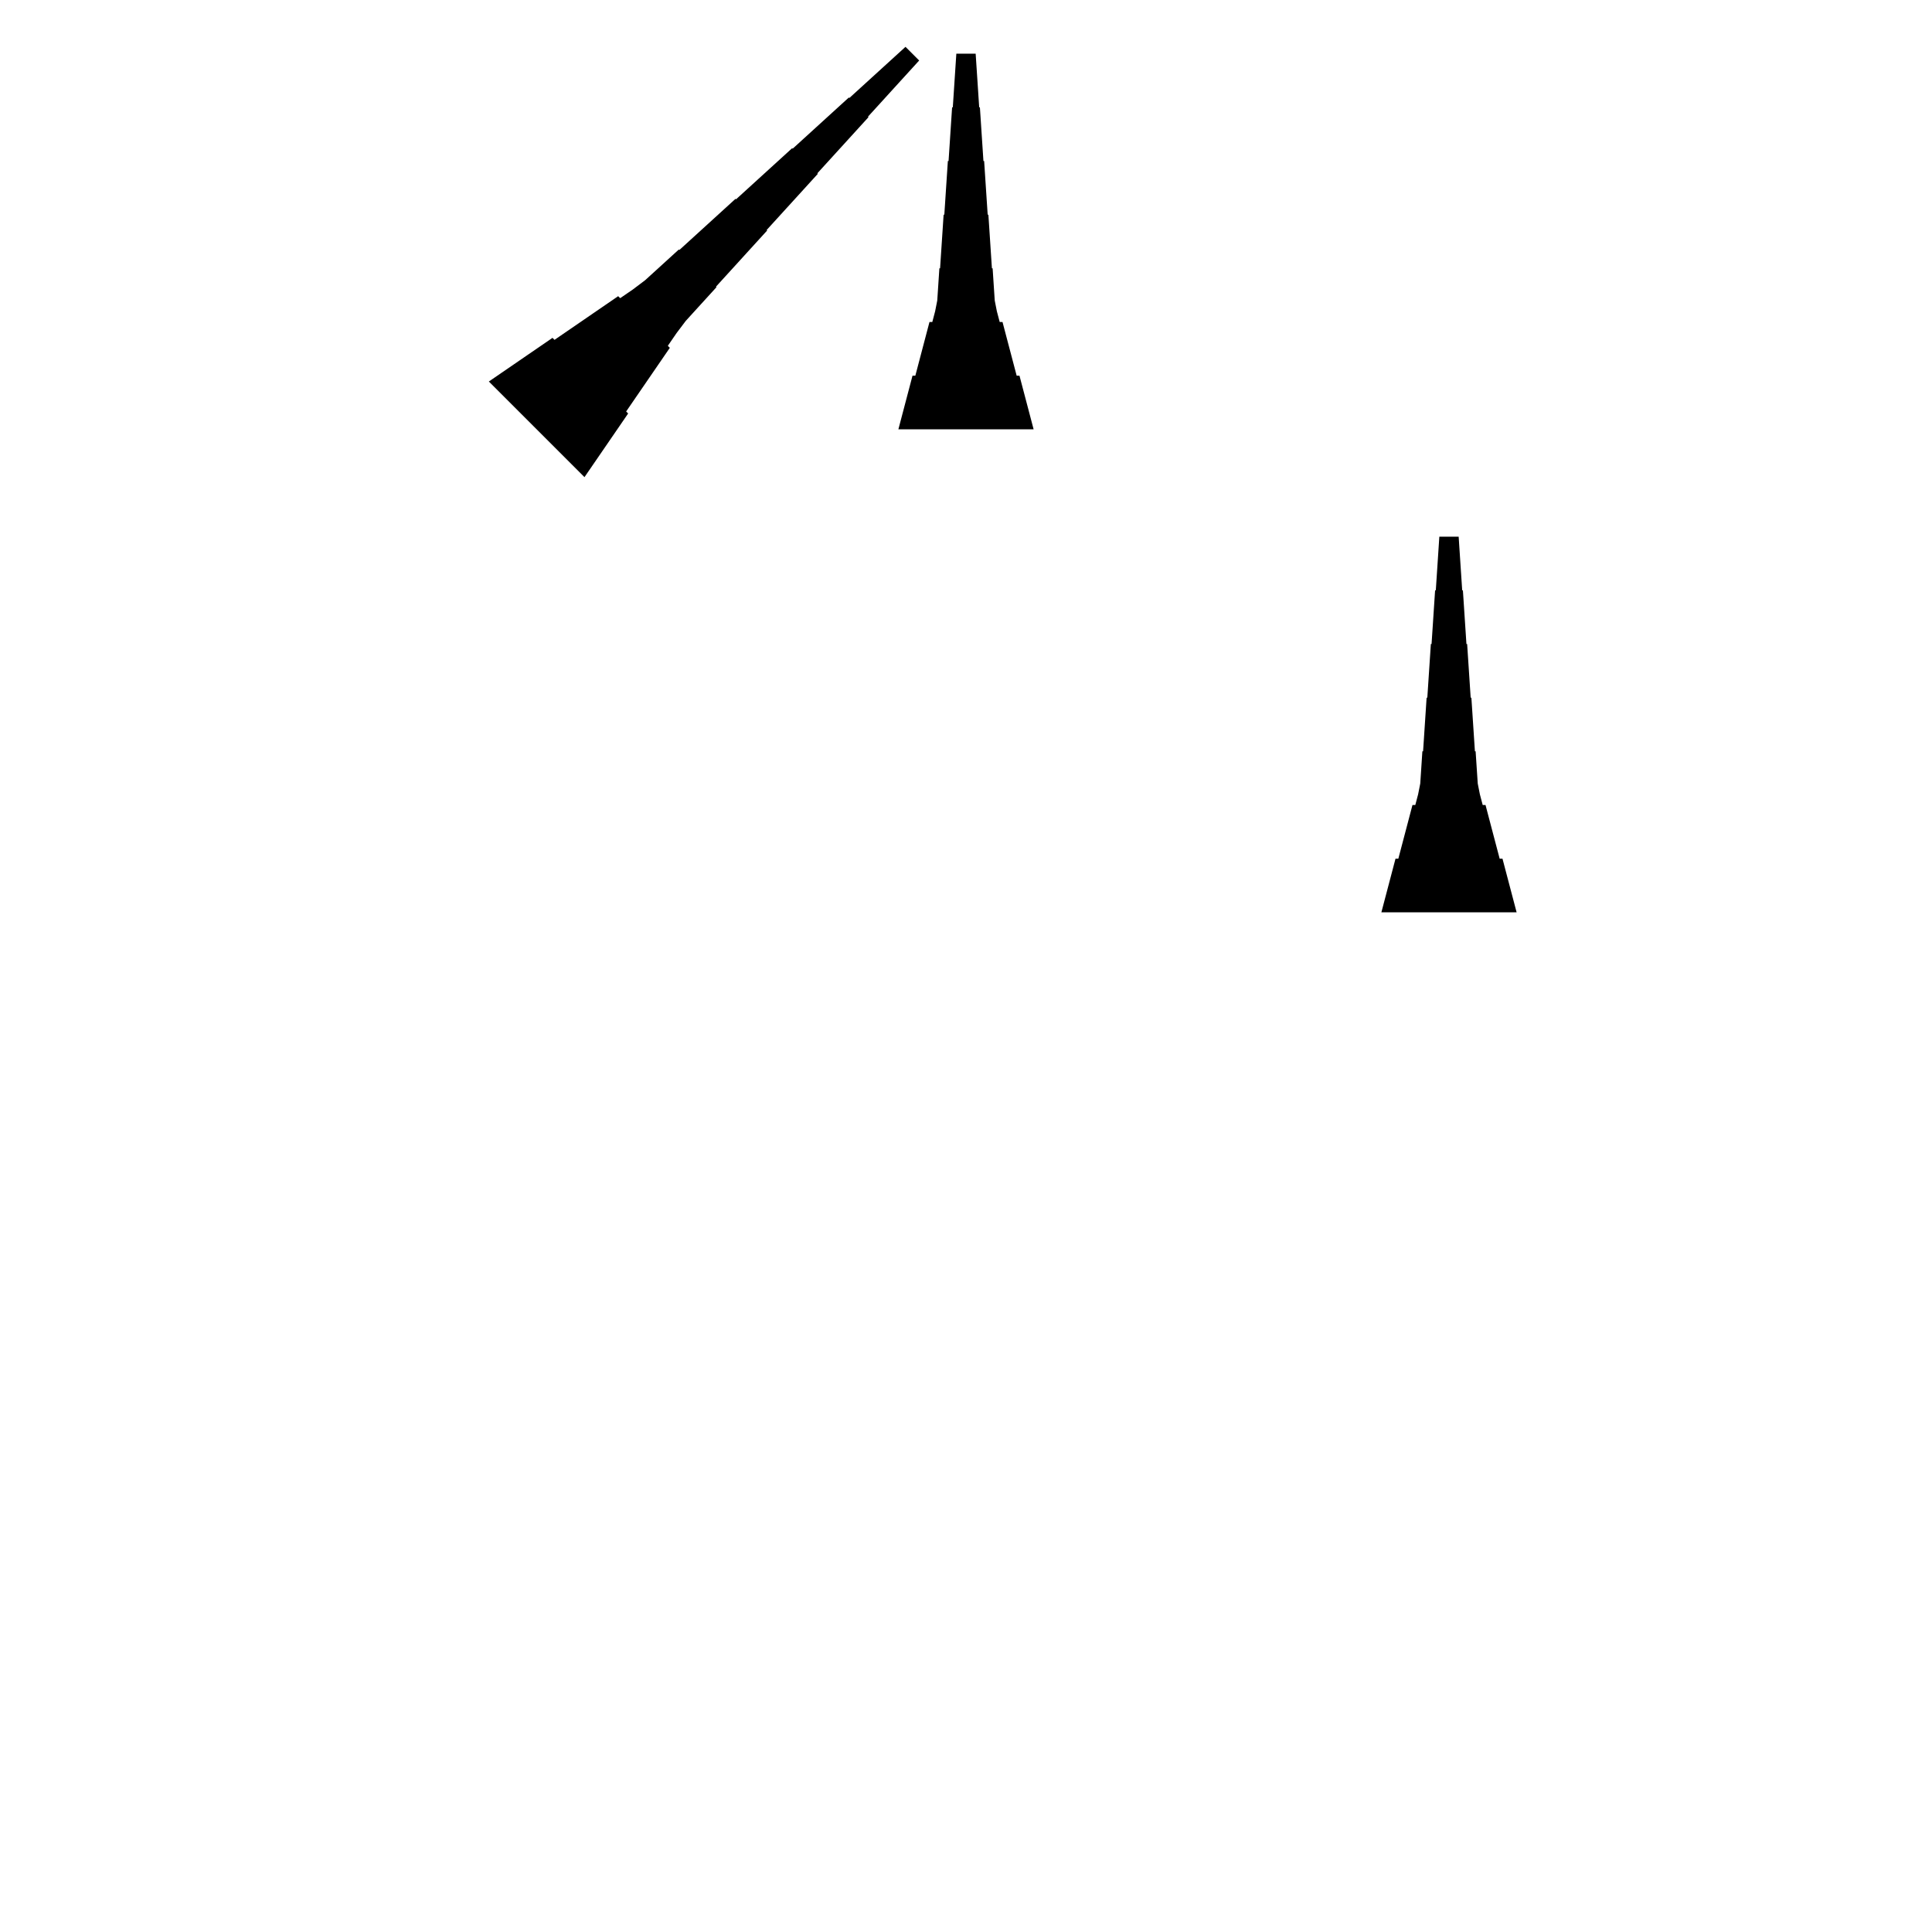 <?xml version="1.0" encoding="UTF-8"?>
<!-- Flat -->
<svg version="1.1" xmlns="http://www.w3.org/2000/svg" xmlns:xlink="http://www.w3.org/1999/xlink" width="283.465pt" height="283.465pt" viewBox="0 0 283.465 283.465">
<title>Untitled</title>
<polygon points="131.811 62.992 132.226 61.417 132.641 59.843 133.055 58.268 133.47 56.693 133.885 55.118 134.3 55.118 134.715 53.543 135.13 51.968 135.544 50.394 135.959 48.819 136.374 47.244 136.789 47.244 137.204 45.669 137.515 44.094 137.619 42.52 137.722 40.945 137.826 39.37 137.93 39.37 138.033 37.795 138.137 36.221 138.241 34.646 138.345 33.071 138.448 31.496 138.552 31.496 138.656 29.921 138.759 28.346 138.863 26.772 138.967 25.197 139.071 23.622 139.174 23.622 139.278 22.047 139.382 20.472 139.485 18.898 139.589 17.323 139.693 15.748 139.796 15.748 139.9 14.173 140.004 12.598 140.107 11.024 140.211 9.449 140.315 7.874 143.15 7.874 143.253 9.449 143.357 11.024 143.461 12.598 143.564 14.173 143.668 15.748 143.772 15.748 143.876 17.323 143.979 18.898 144.083 20.472 144.187 22.047 144.29 23.622 144.394 23.622 144.498 25.197 144.601 26.772 144.705 28.346 144.809 29.921 144.913 31.496 145.016 31.496 145.12 33.071 145.224 34.646 145.327 36.221 145.431 37.795 145.535 39.37 145.639 39.37 145.742 40.945 145.846 42.52 145.95 44.094 146.261 45.669 146.676 47.244 147.09 47.244 147.505 48.819 147.92 50.394 148.335 51.968 148.75 53.543 149.165 55.118 149.579 55.118 149.994 56.693 150.409 58.268 150.824 59.843 151.239 61.417 151.654 62.992" fill="rgba(0,0,0,1)" />
<polygon points="202.677 133.858 203.092 132.284 203.507 130.709 203.922 129.134 204.337 127.559 204.751 125.984 205.166 125.984 205.581 124.409 205.996 122.835 206.411 121.26 206.825 119.685 207.24 118.11 207.655 118.11 208.07 116.535 208.381 114.961 208.485 113.386 208.588 111.811 208.692 110.236 208.796 110.236 208.9 108.661 209.003 107.087 209.107 105.512 209.211 103.937 209.314 102.362 209.418 102.362 209.522 100.787 209.625 99.213 209.729 97.638 209.833 96.063 209.937 94.488 210.04 94.488 210.144 92.913 210.248 91.339 210.351 89.764 210.455 88.189 210.559 86.614 210.663 86.614 210.766 85.039 210.87 83.465 210.974 81.89 211.077 80.315 211.181 78.74 214.016 78.74 214.119 80.315 214.223 81.89 214.327 83.465 214.431 85.039 214.534 86.614 214.638 86.614 214.742 88.189 214.845 89.764 214.949 91.339 215.053 92.913 215.156 94.488 215.26 94.488 215.364 96.063 215.468 97.638 215.571 99.213 215.675 100.787 215.779 102.362 215.882 102.362 215.986 103.937 216.09 105.512 216.194 107.087 216.297 108.661 216.401 110.236 216.505 110.236 216.608 111.811 216.712 113.386 216.816 114.961 217.127 116.535 217.542 118.11 217.957 118.11 218.371 119.685 218.786 121.26 219.201 122.835 219.616 124.409 220.031 125.984 220.446 125.984 220.86 127.559 221.275 129.134 221.69 130.709 222.105 132.284 222.52 133.858" fill="rgba(0,0,0,1)" />
<polygon points="71.725 55.977 73.593 54.695 75.461 53.414 77.329 52.132 79.197 50.851 81.065 49.569 81.359 49.863 83.227 48.581 85.095 47.3 86.963 46.018 88.831 44.737 90.699 43.455 90.993 43.749 92.861 42.467 94.656 41.112 96.304 39.611 97.952 38.109 99.6 36.608 99.673 36.681 101.322 35.18 102.97 33.678 104.618 32.177 106.266 30.675 107.914 29.174 107.987 29.247 109.635 27.746 111.284 26.244 112.932 24.743 114.58 23.241 116.228 21.74 116.301 21.813 117.95 20.312 119.598 18.81 121.246 17.309 122.894 15.807 124.542 14.306 124.615 14.379 126.263 12.878 127.912 11.376 129.56 9.875 131.208 8.373 132.856 6.872 134.861 8.876 133.359 10.524 131.857 12.172 130.356 13.821 128.855 15.469 127.353 17.117 127.426 17.19 125.925 18.838 124.424 20.486 122.922 22.135 121.421 23.783 119.919 25.431 119.992 25.504 118.491 27.152 116.99 28.8 115.488 30.449 113.987 32.097 112.485 33.745 112.558 33.818 111.057 35.466 109.555 37.114 108.054 38.763 106.552 40.411 105.051 42.059 105.124 42.132 103.623 43.78 102.121 45.428 100.62 47.077 99.265 48.871 97.984 50.74 98.277 51.033 96.996 52.901 95.714 54.769 94.433 56.637 93.151 58.505 91.87 60.373 92.163 60.667 90.882 62.535 89.6 64.403 88.319 66.271 87.037 68.139 85.755 70.007" fill="rgba(0,0,0,1)" />
</svg>